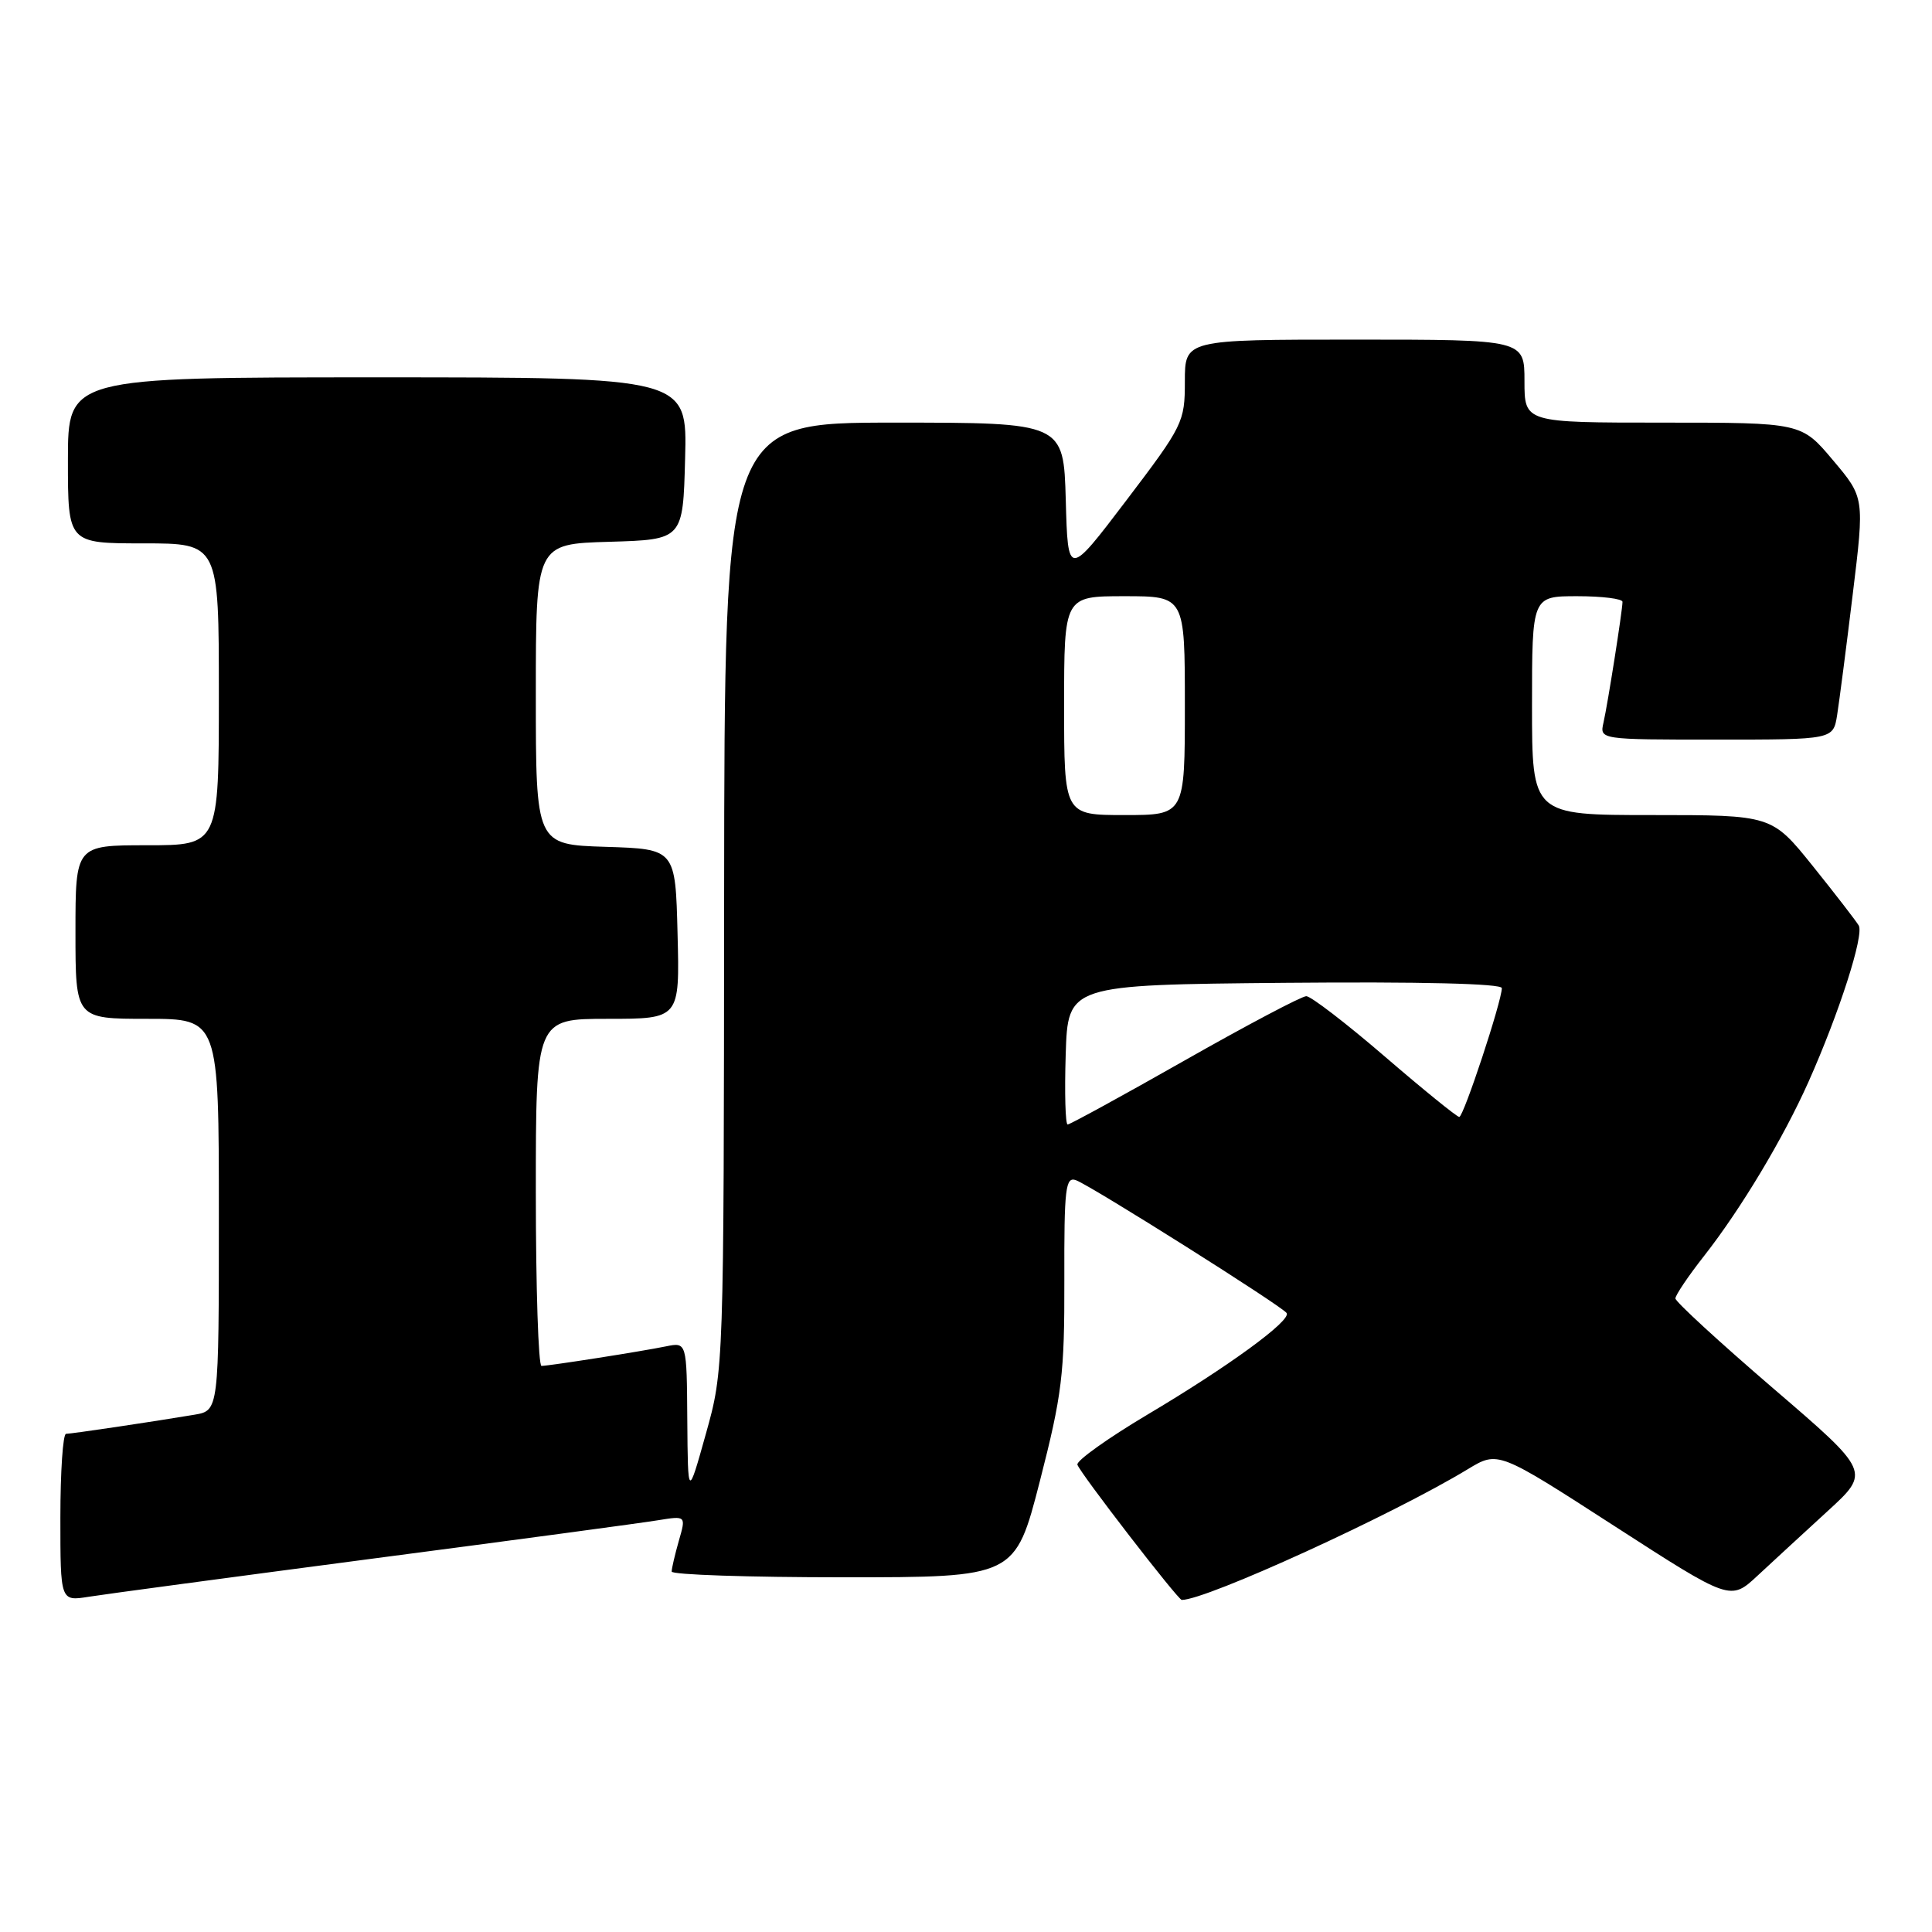 <?xml version="1.0" encoding="UTF-8" standalone="no"?>
<!DOCTYPE svg PUBLIC "-//W3C//DTD SVG 1.1//EN" "http://www.w3.org/Graphics/SVG/1.1/DTD/svg11.dtd" >
<svg xmlns="http://www.w3.org/2000/svg" xmlns:xlink="http://www.w3.org/1999/xlink" version="1.1" viewBox="0 0 256 256">
 <g >
 <path fill="currentColor"
d=" M 49.50 206.51 C 68.20 204.06 85.17 201.78 87.20 201.44 C 90.91 200.84 90.91 200.84 89.95 204.16 C 89.43 205.99 89.00 207.83 89.00 208.24 C 89.00 208.66 99.24 209.00 111.76 209.00 C 134.51 209.00 134.51 209.00 137.79 196.25 C 140.73 184.79 141.06 182.10 141.03 169.64 C 141.00 157.33 141.18 155.85 142.61 156.40 C 144.74 157.22 169.96 173.12 170.49 173.99 C 171.11 174.99 162.73 181.10 152.00 187.47 C 146.78 190.58 142.62 193.55 142.76 194.07 C 143.02 195.07 156.09 212.00 156.59 212.00 C 159.85 212.00 184.53 200.72 194.50 194.67 C 198.50 192.25 198.50 192.25 213.89 202.19 C 229.29 212.13 229.29 212.13 232.89 208.78 C 234.88 206.93 239.05 203.09 242.17 200.23 C 247.85 195.03 247.85 195.03 234.92 183.93 C 227.82 177.83 222.00 172.48 222.00 172.05 C 222.00 171.62 223.72 169.06 225.83 166.38 C 230.70 160.16 236.29 150.84 239.63 143.36 C 243.70 134.24 247.03 123.87 246.29 122.63 C 245.92 122.01 243.18 118.46 240.20 114.75 C 234.77 108.00 234.77 108.00 218.89 108.00 C 203.00 108.00 203.00 108.00 203.00 93.50 C 203.00 79.00 203.00 79.00 209.00 79.00 C 212.30 79.00 215.00 79.34 214.99 79.75 C 214.98 80.92 213.04 93.24 212.47 95.75 C 211.96 98.00 211.96 98.00 227.44 98.00 C 242.91 98.00 242.91 98.00 243.43 94.75 C 243.71 92.96 244.65 85.75 245.50 78.72 C 247.06 65.93 247.06 65.93 242.87 60.97 C 238.69 56.00 238.69 56.00 220.34 56.00 C 202.00 56.00 202.00 56.00 202.00 50.50 C 202.00 45.00 202.00 45.00 179.50 45.00 C 157.00 45.00 157.00 45.00 157.00 50.55 C 157.00 55.92 156.76 56.41 149.25 66.30 C 141.50 76.50 141.50 76.50 141.22 66.25 C 140.93 56.00 140.93 56.00 118.47 56.00 C 96.00 56.00 96.00 56.00 95.95 118.75 C 95.91 181.50 95.91 181.50 93.53 190.00 C 91.15 198.50 91.15 198.50 91.07 188.17 C 91.00 177.84 91.00 177.84 88.25 178.40 C 84.93 179.08 72.80 180.98 71.75 180.99 C 71.34 181.00 71.00 170.65 71.00 158.00 C 71.00 135.00 71.00 135.00 80.53 135.00 C 90.07 135.00 90.07 135.00 89.78 123.75 C 89.50 112.50 89.50 112.50 80.25 112.21 C 71.00 111.92 71.00 111.92 71.00 92.00 C 71.00 72.07 71.00 72.07 80.75 71.79 C 90.50 71.50 90.50 71.50 90.78 60.75 C 91.07 50.00 91.07 50.00 50.03 50.00 C 9.00 50.00 9.00 50.00 9.00 61.00 C 9.00 72.00 9.00 72.00 19.00 72.00 C 29.00 72.00 29.00 72.00 29.00 92.00 C 29.00 112.00 29.00 112.00 19.50 112.00 C 10.00 112.00 10.00 112.00 10.00 123.50 C 10.00 135.00 10.00 135.00 19.50 135.00 C 29.00 135.00 29.00 135.00 29.00 160.95 C 29.00 186.91 29.00 186.91 25.75 187.46 C 20.02 188.42 9.52 189.98 8.75 189.99 C 8.34 190.00 8.00 194.99 8.00 201.09 C 8.00 212.18 8.00 212.18 11.75 211.58 C 13.81 211.25 30.80 208.97 49.50 206.51 Z  M 141.21 139.75 C 141.50 130.50 141.50 130.50 170.25 130.23 C 188.21 130.07 199.00 130.33 199.00 130.93 C 199.00 132.66 193.93 148.00 193.36 148.00 C 193.05 148.00 188.61 144.40 183.50 140.00 C 178.39 135.60 173.70 132.00 173.09 132.00 C 172.48 132.00 165.24 135.82 157.00 140.50 C 148.76 145.18 141.77 149.00 141.47 149.00 C 141.17 149.00 141.05 144.84 141.21 139.75 Z  M 141.00 93.50 C 141.00 79.00 141.00 79.00 149.00 79.00 C 157.00 79.00 157.00 79.00 157.00 93.50 C 157.00 108.00 157.00 108.00 149.00 108.00 C 141.00 108.00 141.00 108.00 141.00 93.50 Z "/>
</g>
</svg>